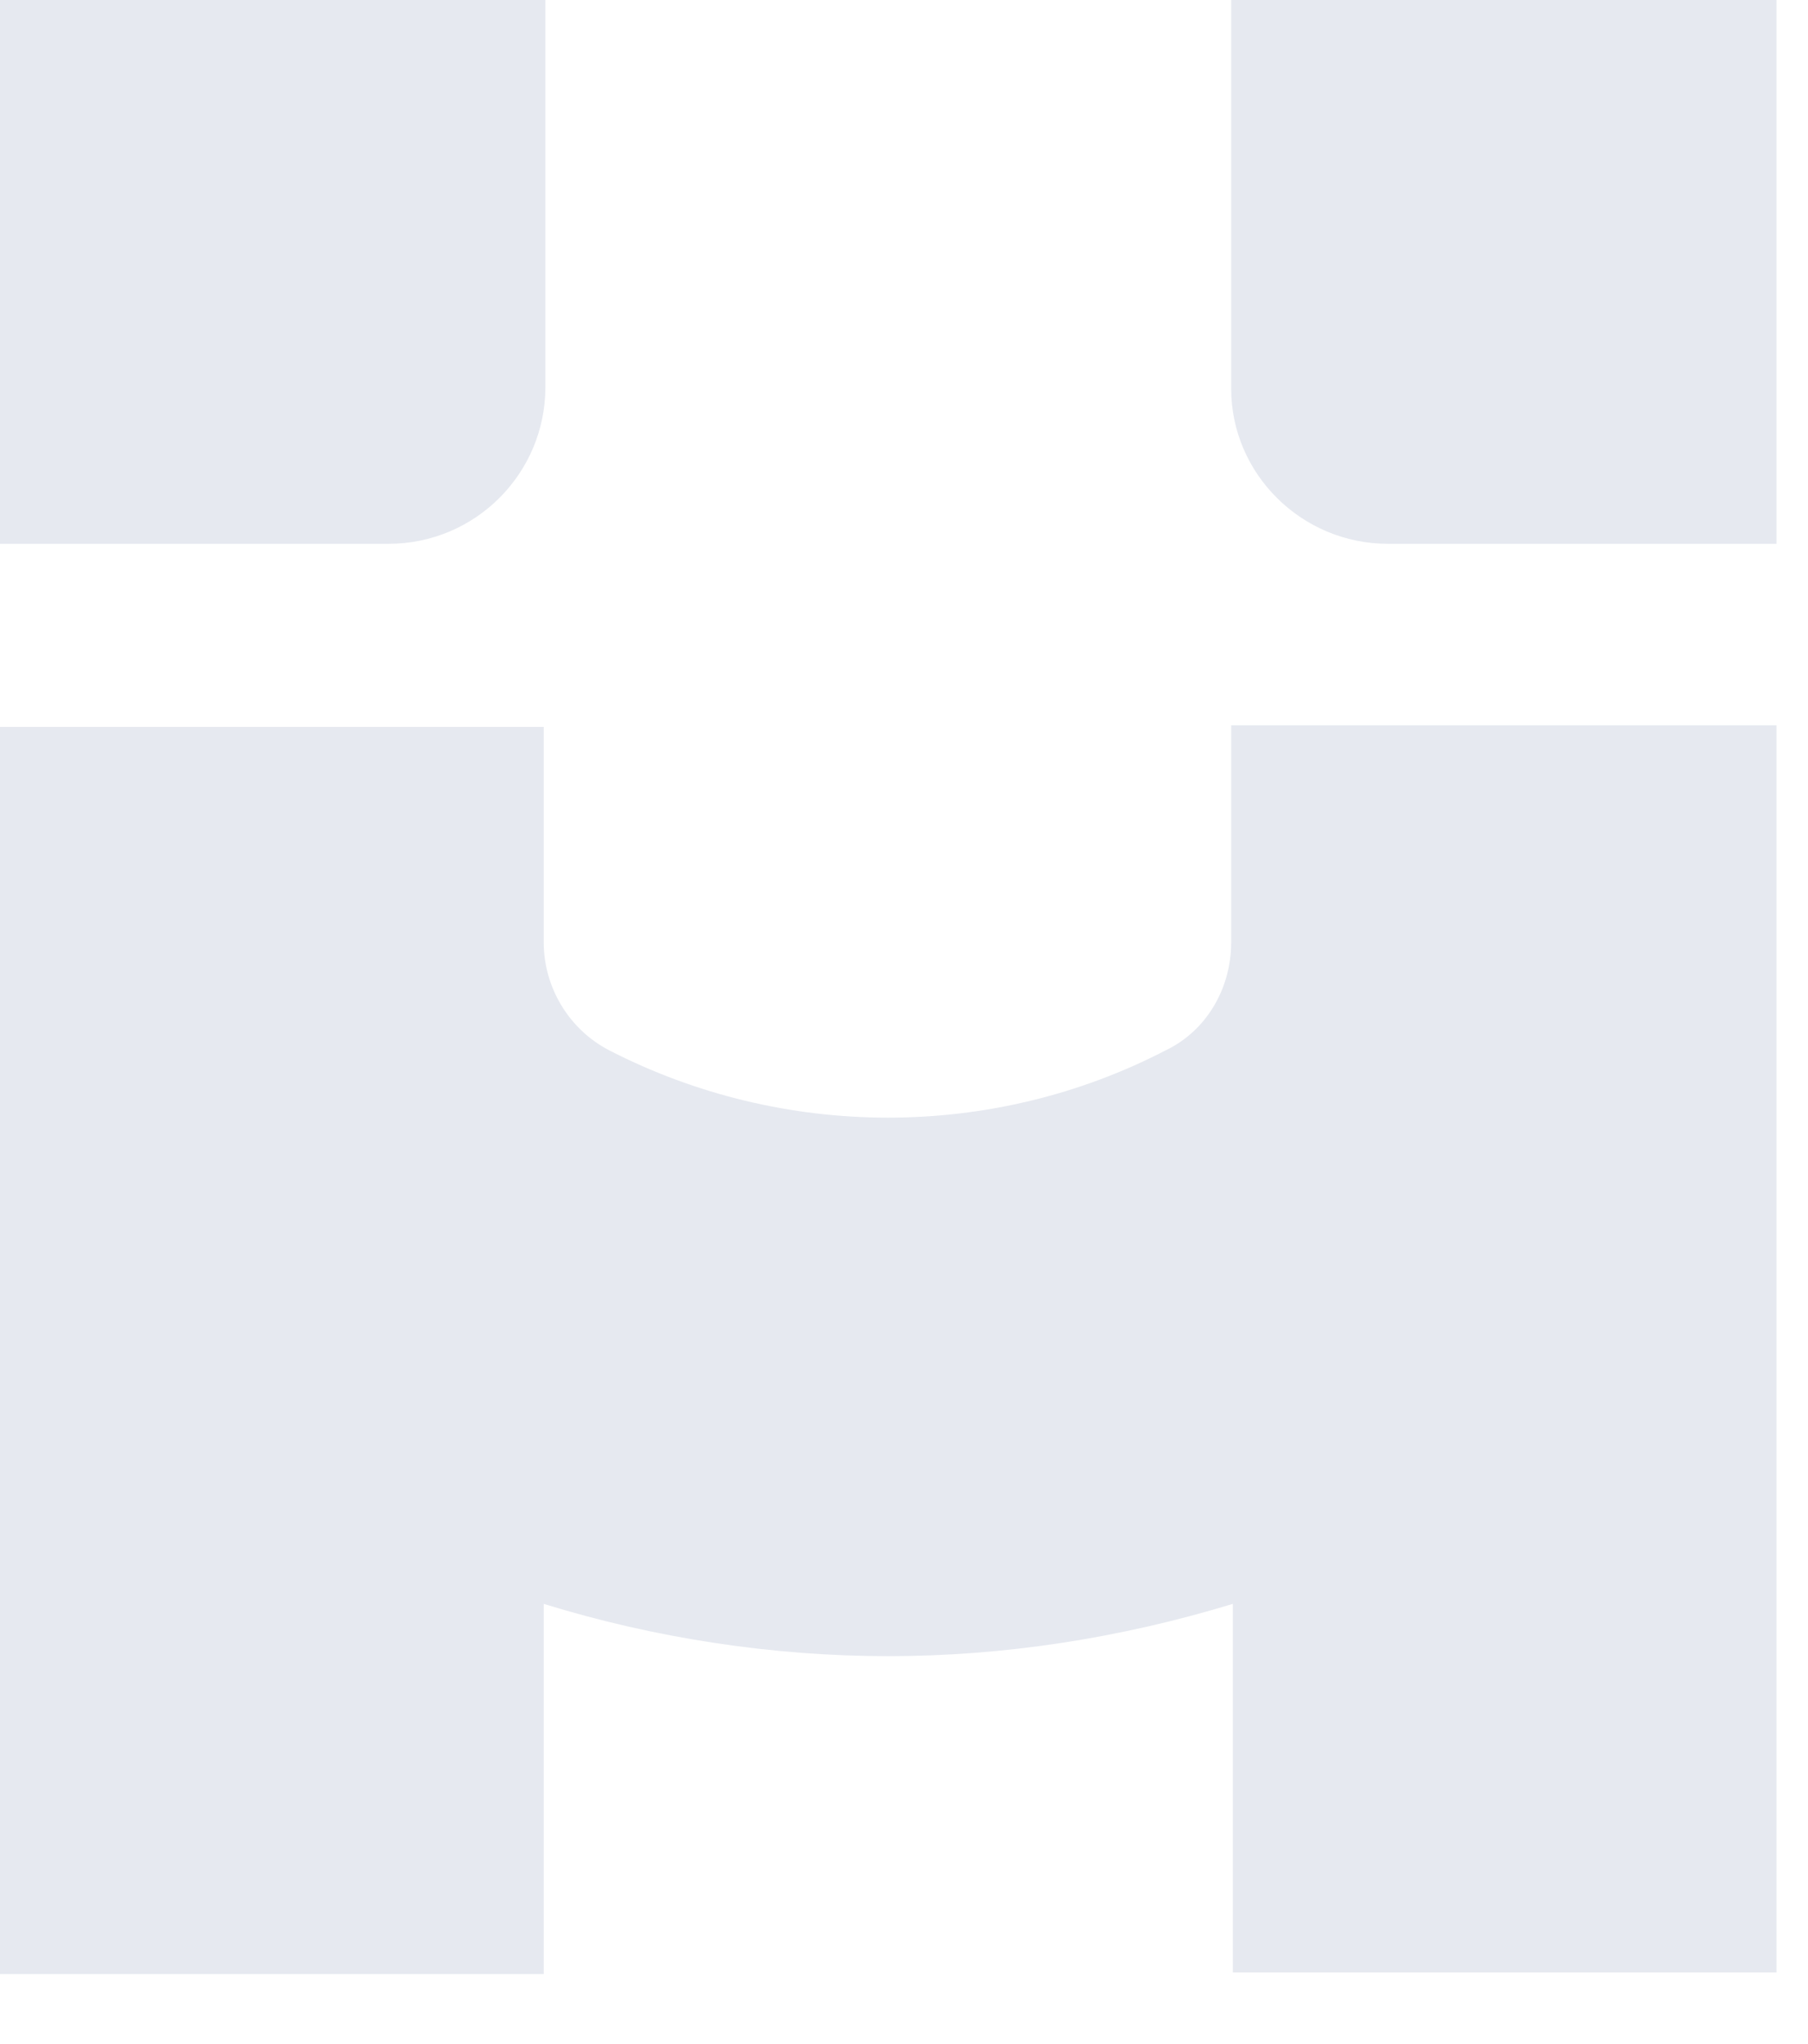 <svg width="23" height="26" viewBox="0 0 23 26" fill="none" xmlns="http://www.w3.org/2000/svg">
<path d="M17.656 6.917H22.6V0H15.662V4.944C15.662 6.024 16.555 6.917 17.656 6.917Z" fill="#E6E9F0"/>
<path d="M0 6.917H4.944C6.045 6.917 6.938 6.024 6.938 4.923V0H0V6.917Z" fill="#E6E9F0"/>
<path d="M15.662 9.246V11.988C15.662 12.57 15.35 13.11 14.831 13.359C12.629 14.502 9.97 14.502 7.748 13.359C7.229 13.089 6.917 12.549 6.917 11.988V9.246H0V25.11H6.917V20.401C8.329 20.837 9.825 21.066 11.3 21.066C12.775 21.066 14.249 20.837 15.683 20.401V25.089H22.6V9.226H15.662V9.246Z" fill="#E6E9F0"/>
</svg>
